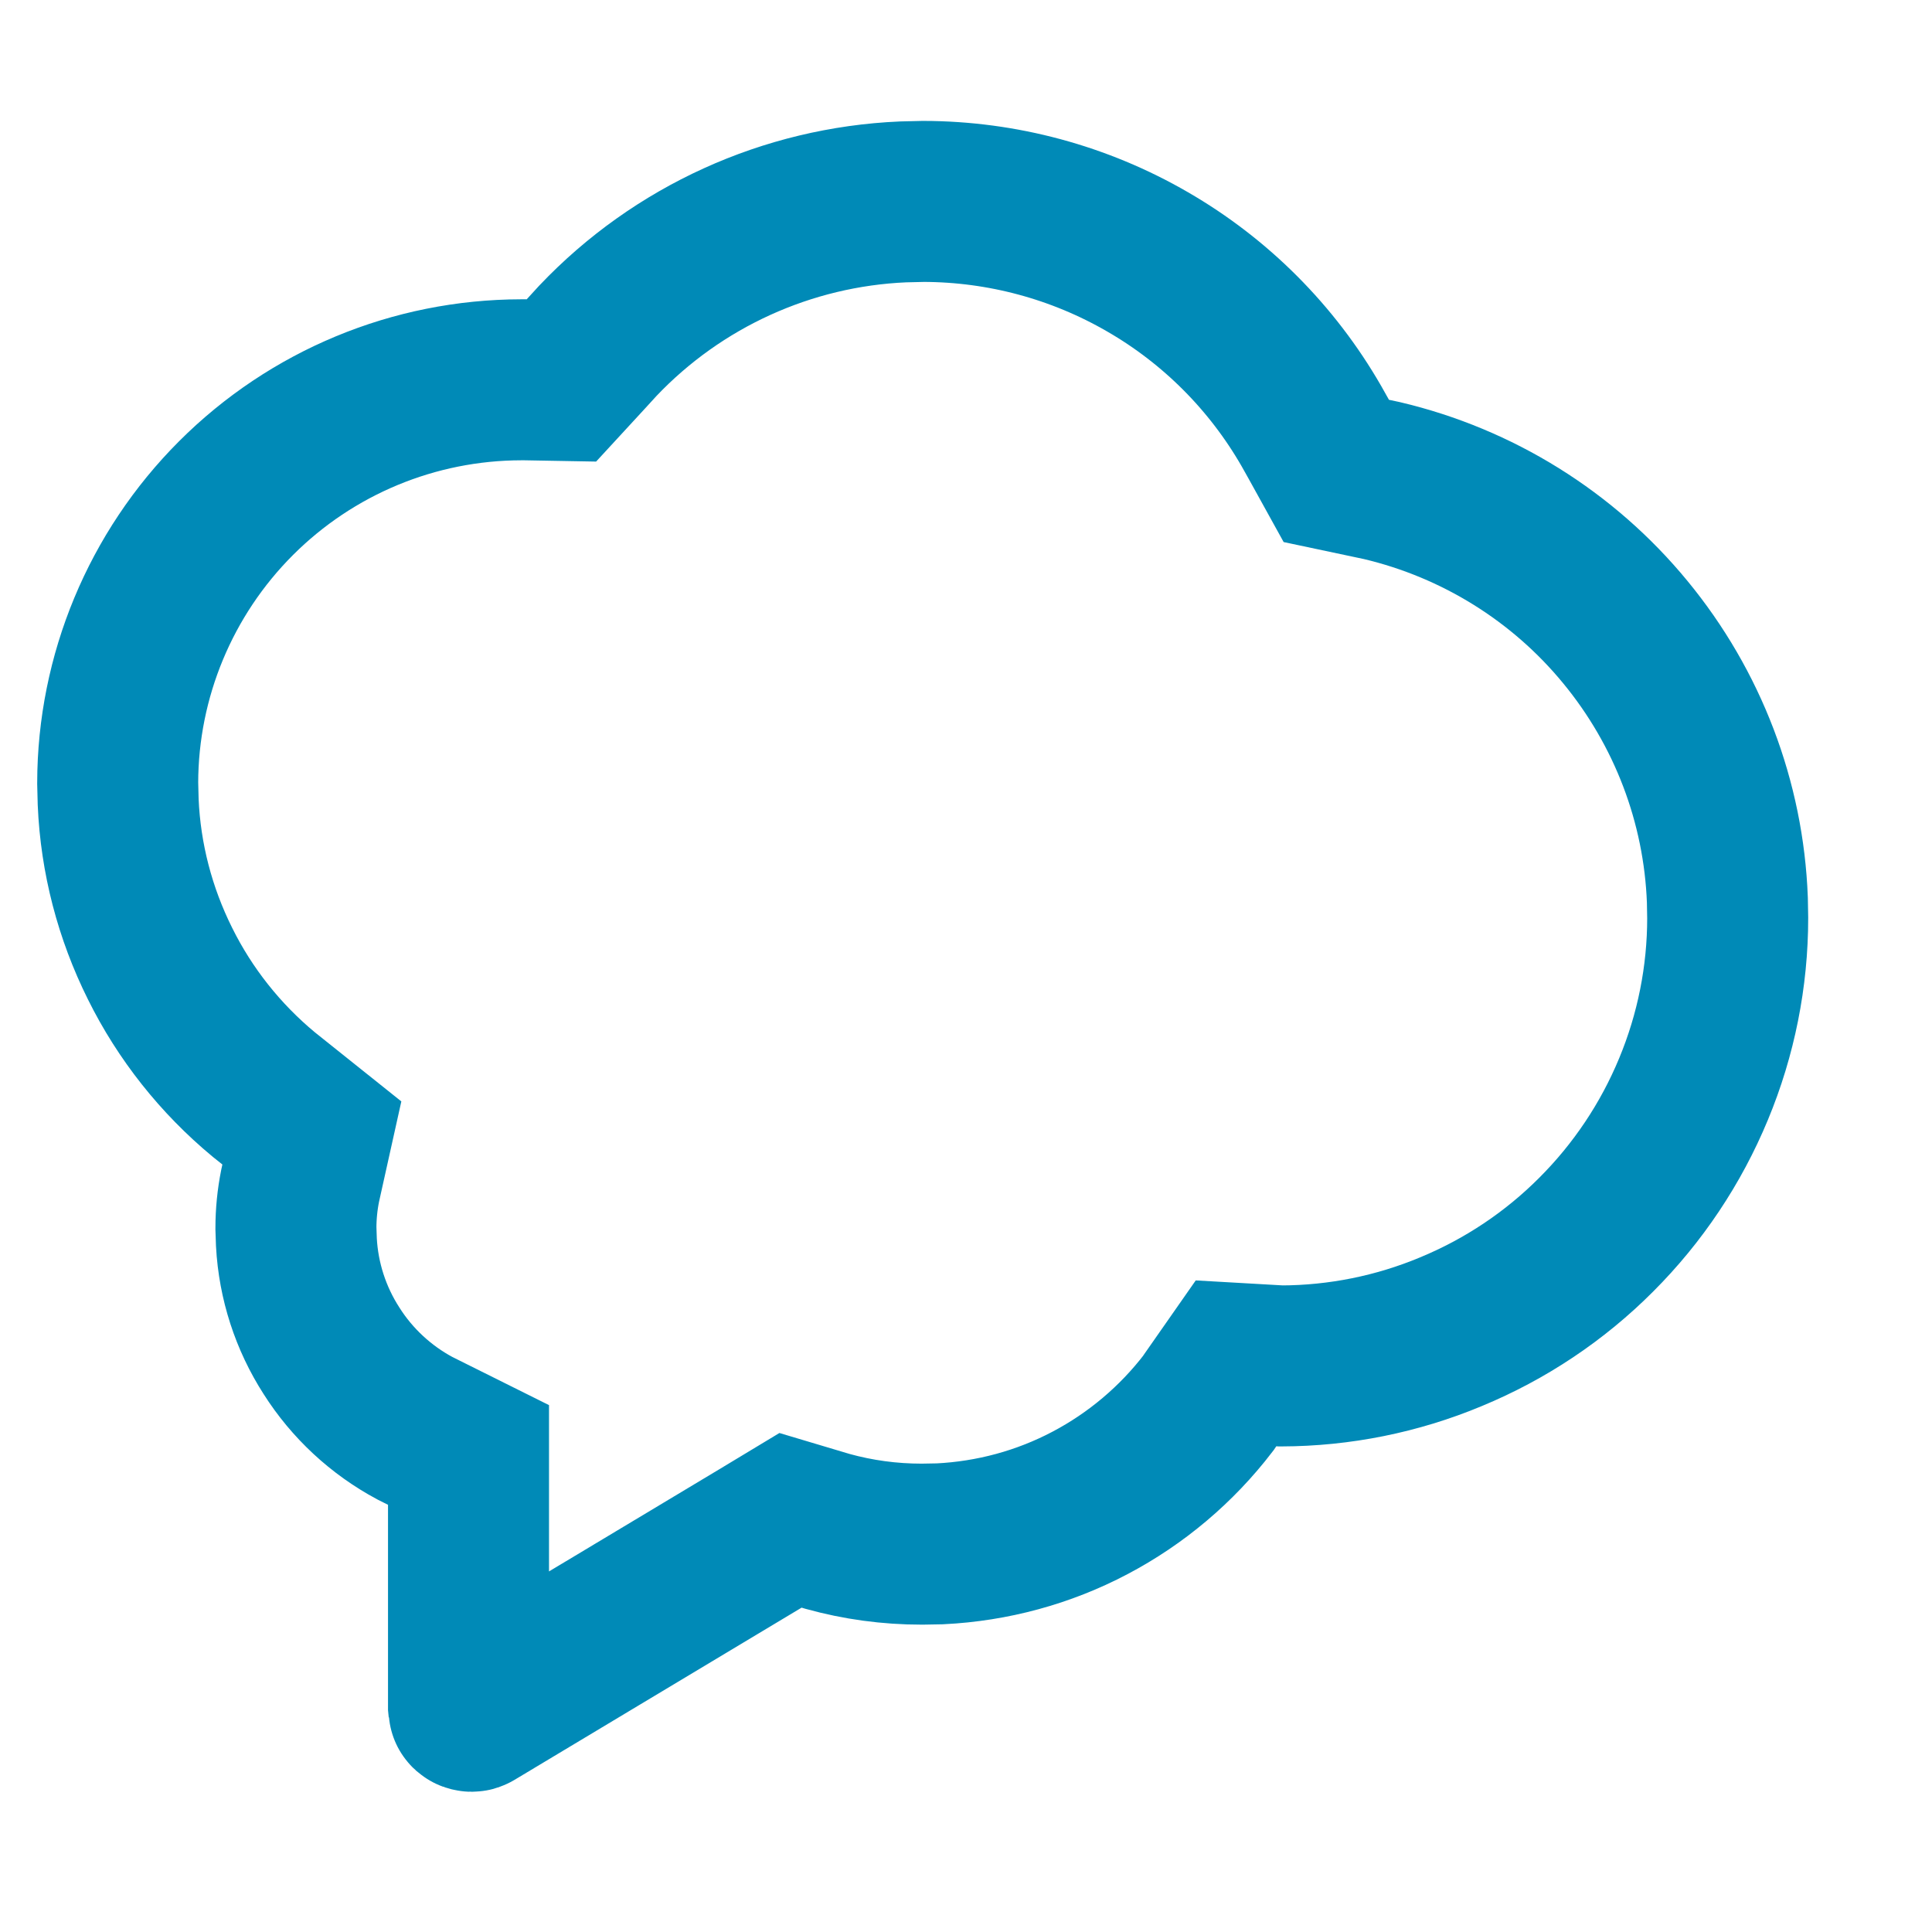 <svg width="12" height="12" viewBox="0 0 12 12" fill="none" xmlns="http://www.w3.org/2000/svg">
<path d="M8.19 2.726L8.3 2.925L8.522 2.972L8.583 2.985C9.176 3.125 9.708 3.455 10.095 3.926C10.483 4.397 10.706 4.981 10.729 5.59L10.731 5.702C10.731 6.066 10.659 6.427 10.519 6.764C10.379 7.102 10.174 7.409 9.915 7.668C9.657 7.927 9.35 8.132 9.011 8.272C8.678 8.411 8.32 8.483 7.959 8.484L7.956 8.484L7.677 8.468L7.517 8.697L7.505 8.715C7.308 8.972 7.057 9.184 6.77 9.335C6.482 9.487 6.164 9.573 5.838 9.589L5.726 9.591C5.524 9.591 5.329 9.564 5.141 9.512L5.121 9.506L4.91 9.443L4.721 9.557L2.939 10.626L2.939 10.626C2.936 10.628 2.933 10.629 2.93 10.629C2.927 10.629 2.924 10.628 2.921 10.627C2.918 10.626 2.915 10.623 2.914 10.621C2.913 10.62 2.912 10.618 2.912 10.617L2.91 10.597V9.347V9.037L2.633 8.899L2.577 8.871C2.366 8.758 2.187 8.592 2.059 8.39C1.929 8.188 1.854 7.956 1.841 7.716L1.838 7.628C1.838 7.539 1.847 7.451 1.864 7.366L1.869 7.343L1.937 7.037L1.693 6.842L1.638 6.798C1.369 6.575 1.149 6.298 0.994 5.985C0.838 5.672 0.749 5.331 0.734 4.982L0.731 4.863C0.732 4.2 0.997 3.563 1.466 3.094C1.936 2.624 2.572 2.36 3.237 2.359L3.262 2.359L3.487 2.363L3.639 2.198L3.714 2.116C4.21 1.594 4.89 1.285 5.609 1.254L5.736 1.251C6.224 1.252 6.704 1.381 7.127 1.626C7.55 1.87 7.901 2.222 8.145 2.646L8.19 2.726Z" stroke="#008AB7"/>
</svg>
